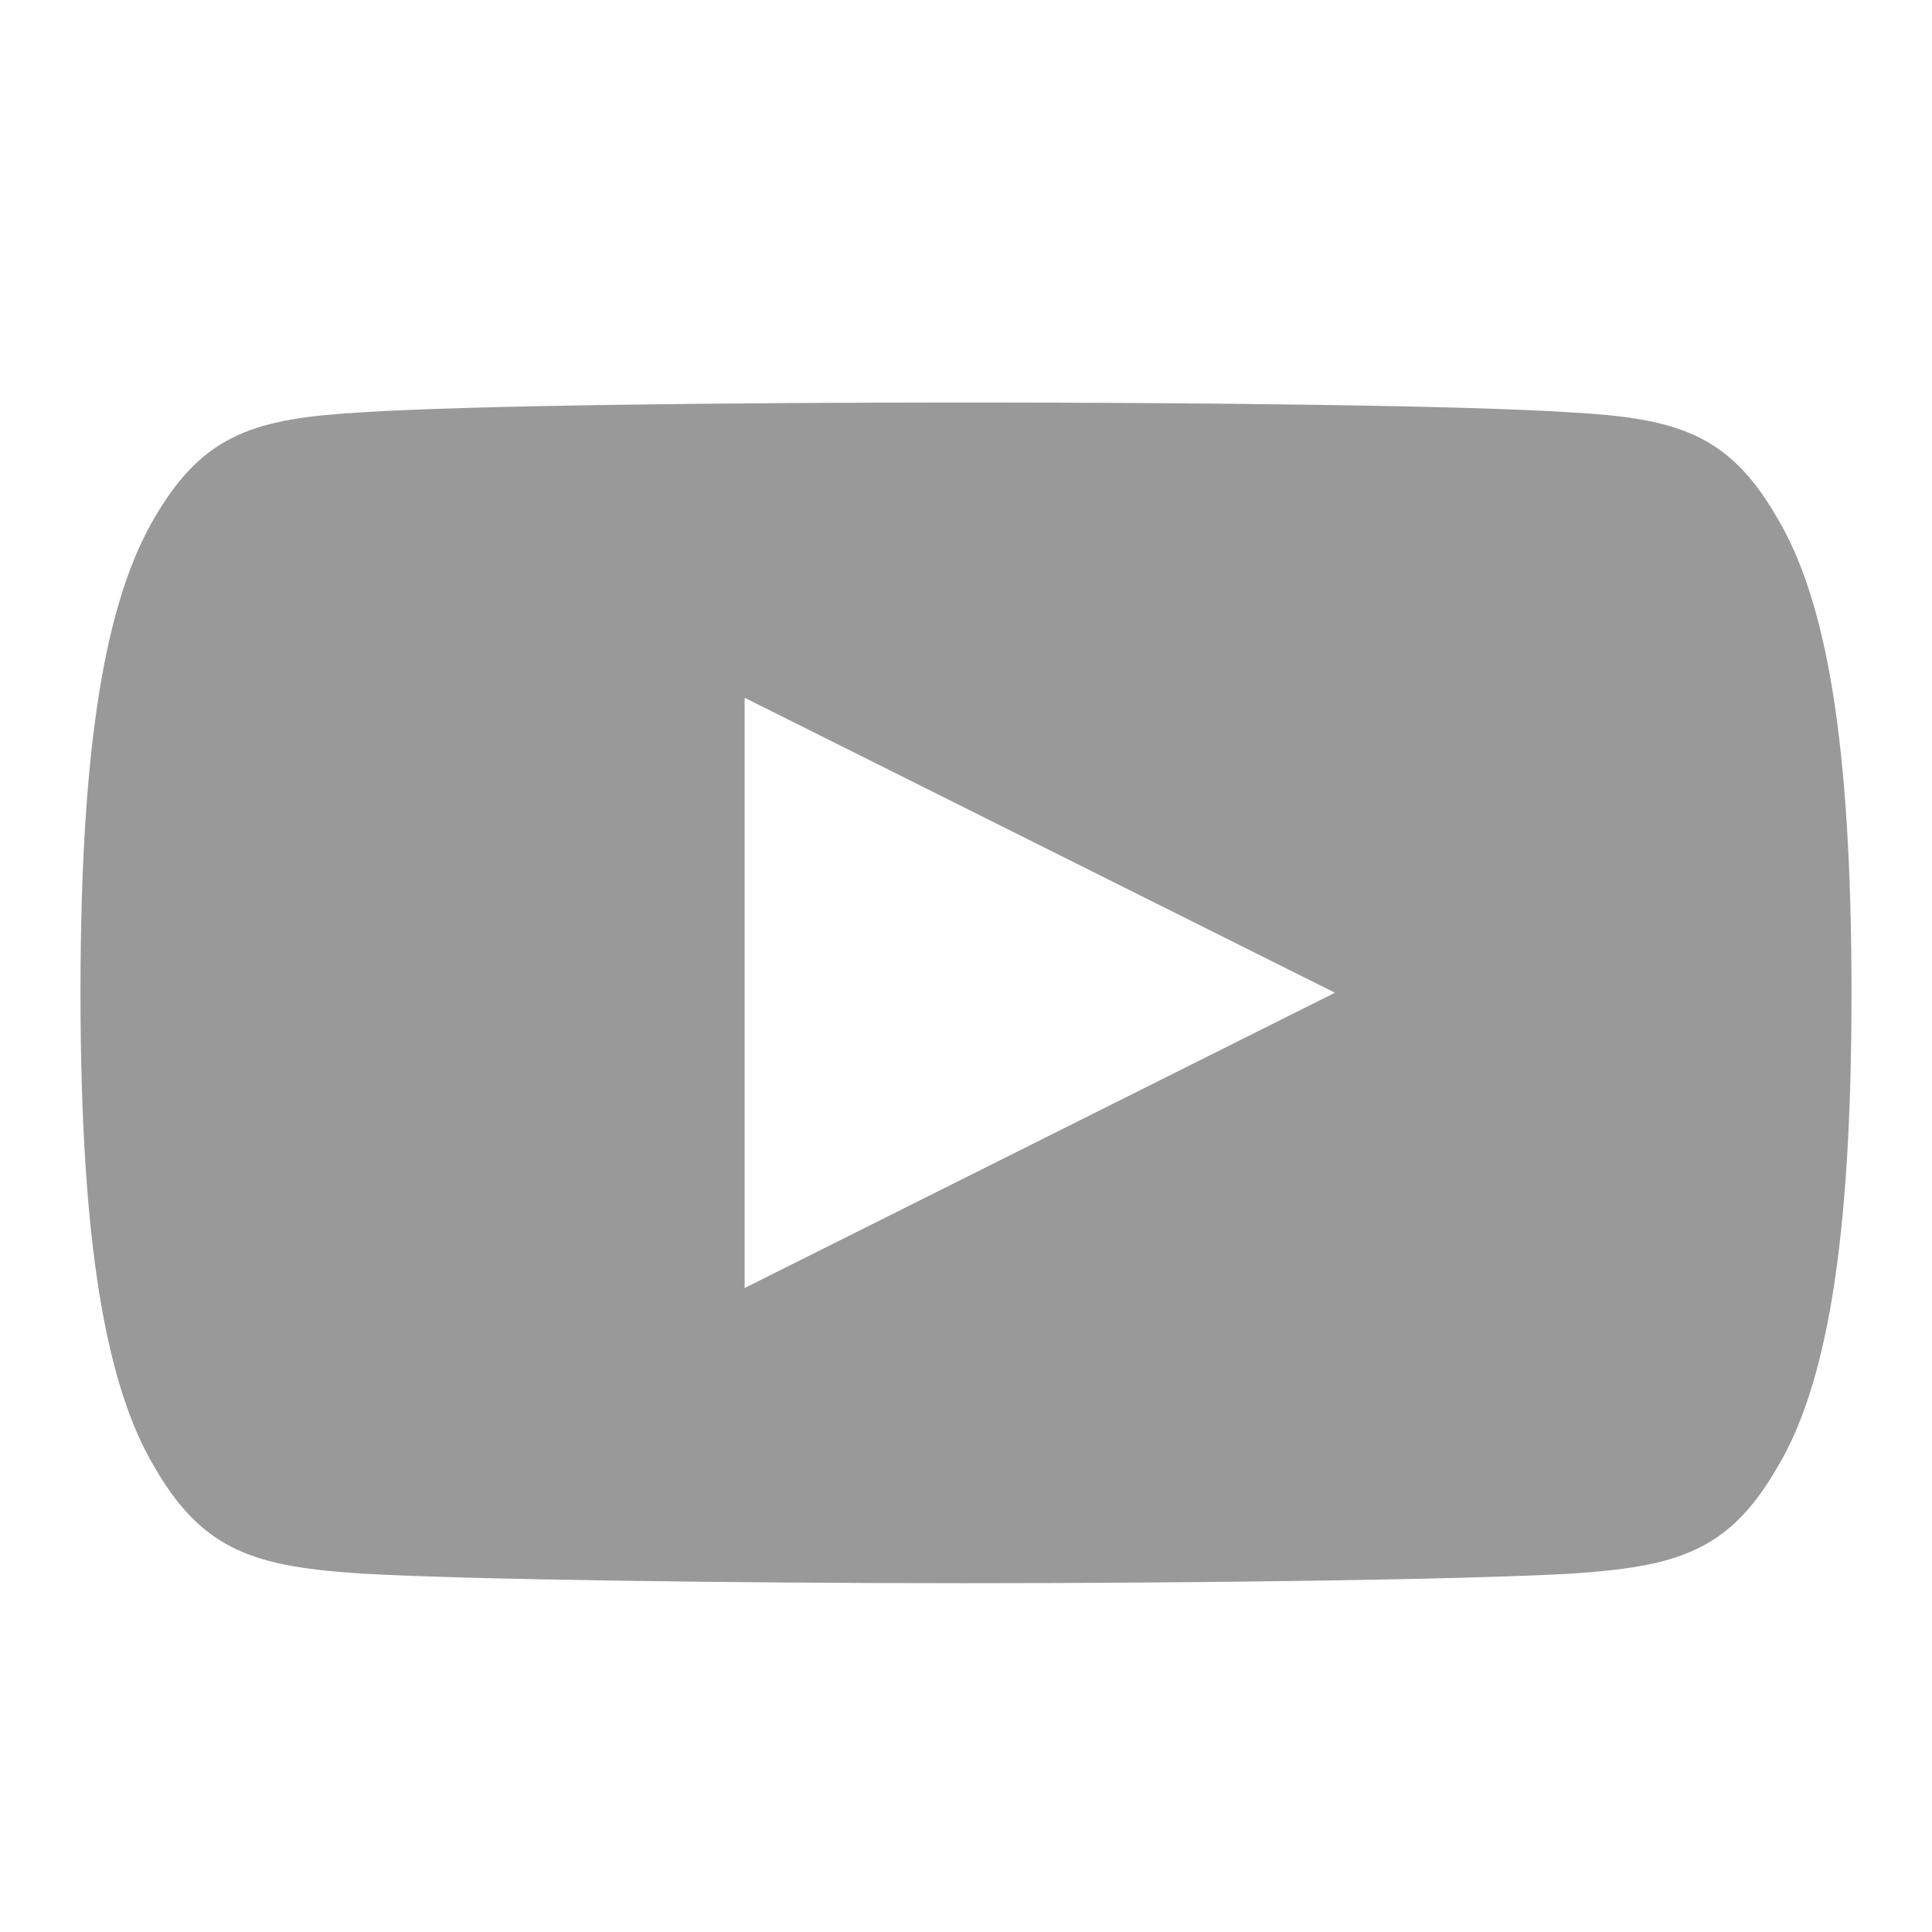 <svg width='24' height='24' fill='none' xmlns='http://www.w3.org/2000/svg'><path fill-rule='evenodd' clip-rule='evenodd' d='M12.003 5c2.87 0 6.181.036 7.499.122 1.319.073 1.966.262 2.563 1.291.622 1.028.935 2.8.935 5.928 0 3.104-.313 4.889-.933 5.906-.598 1.03-1.245 1.216-2.564 1.302-1.319.074-4.63.118-7.5.118-2.875 0-6.19-.044-7.506-.119-1.316-.086-1.964-.273-2.566-1.303C1.316 17.228 1 15.445 1 12.33c0-3.117.316-4.888.93-5.916.603-1.03 1.252-1.218 2.568-1.292C5.814 5.036 9.128 5 12.003 5zM9.25 8.667V16l7.333-3.668L9.25 8.668z' fill='#000' fill-opacity='.4'/></svg>